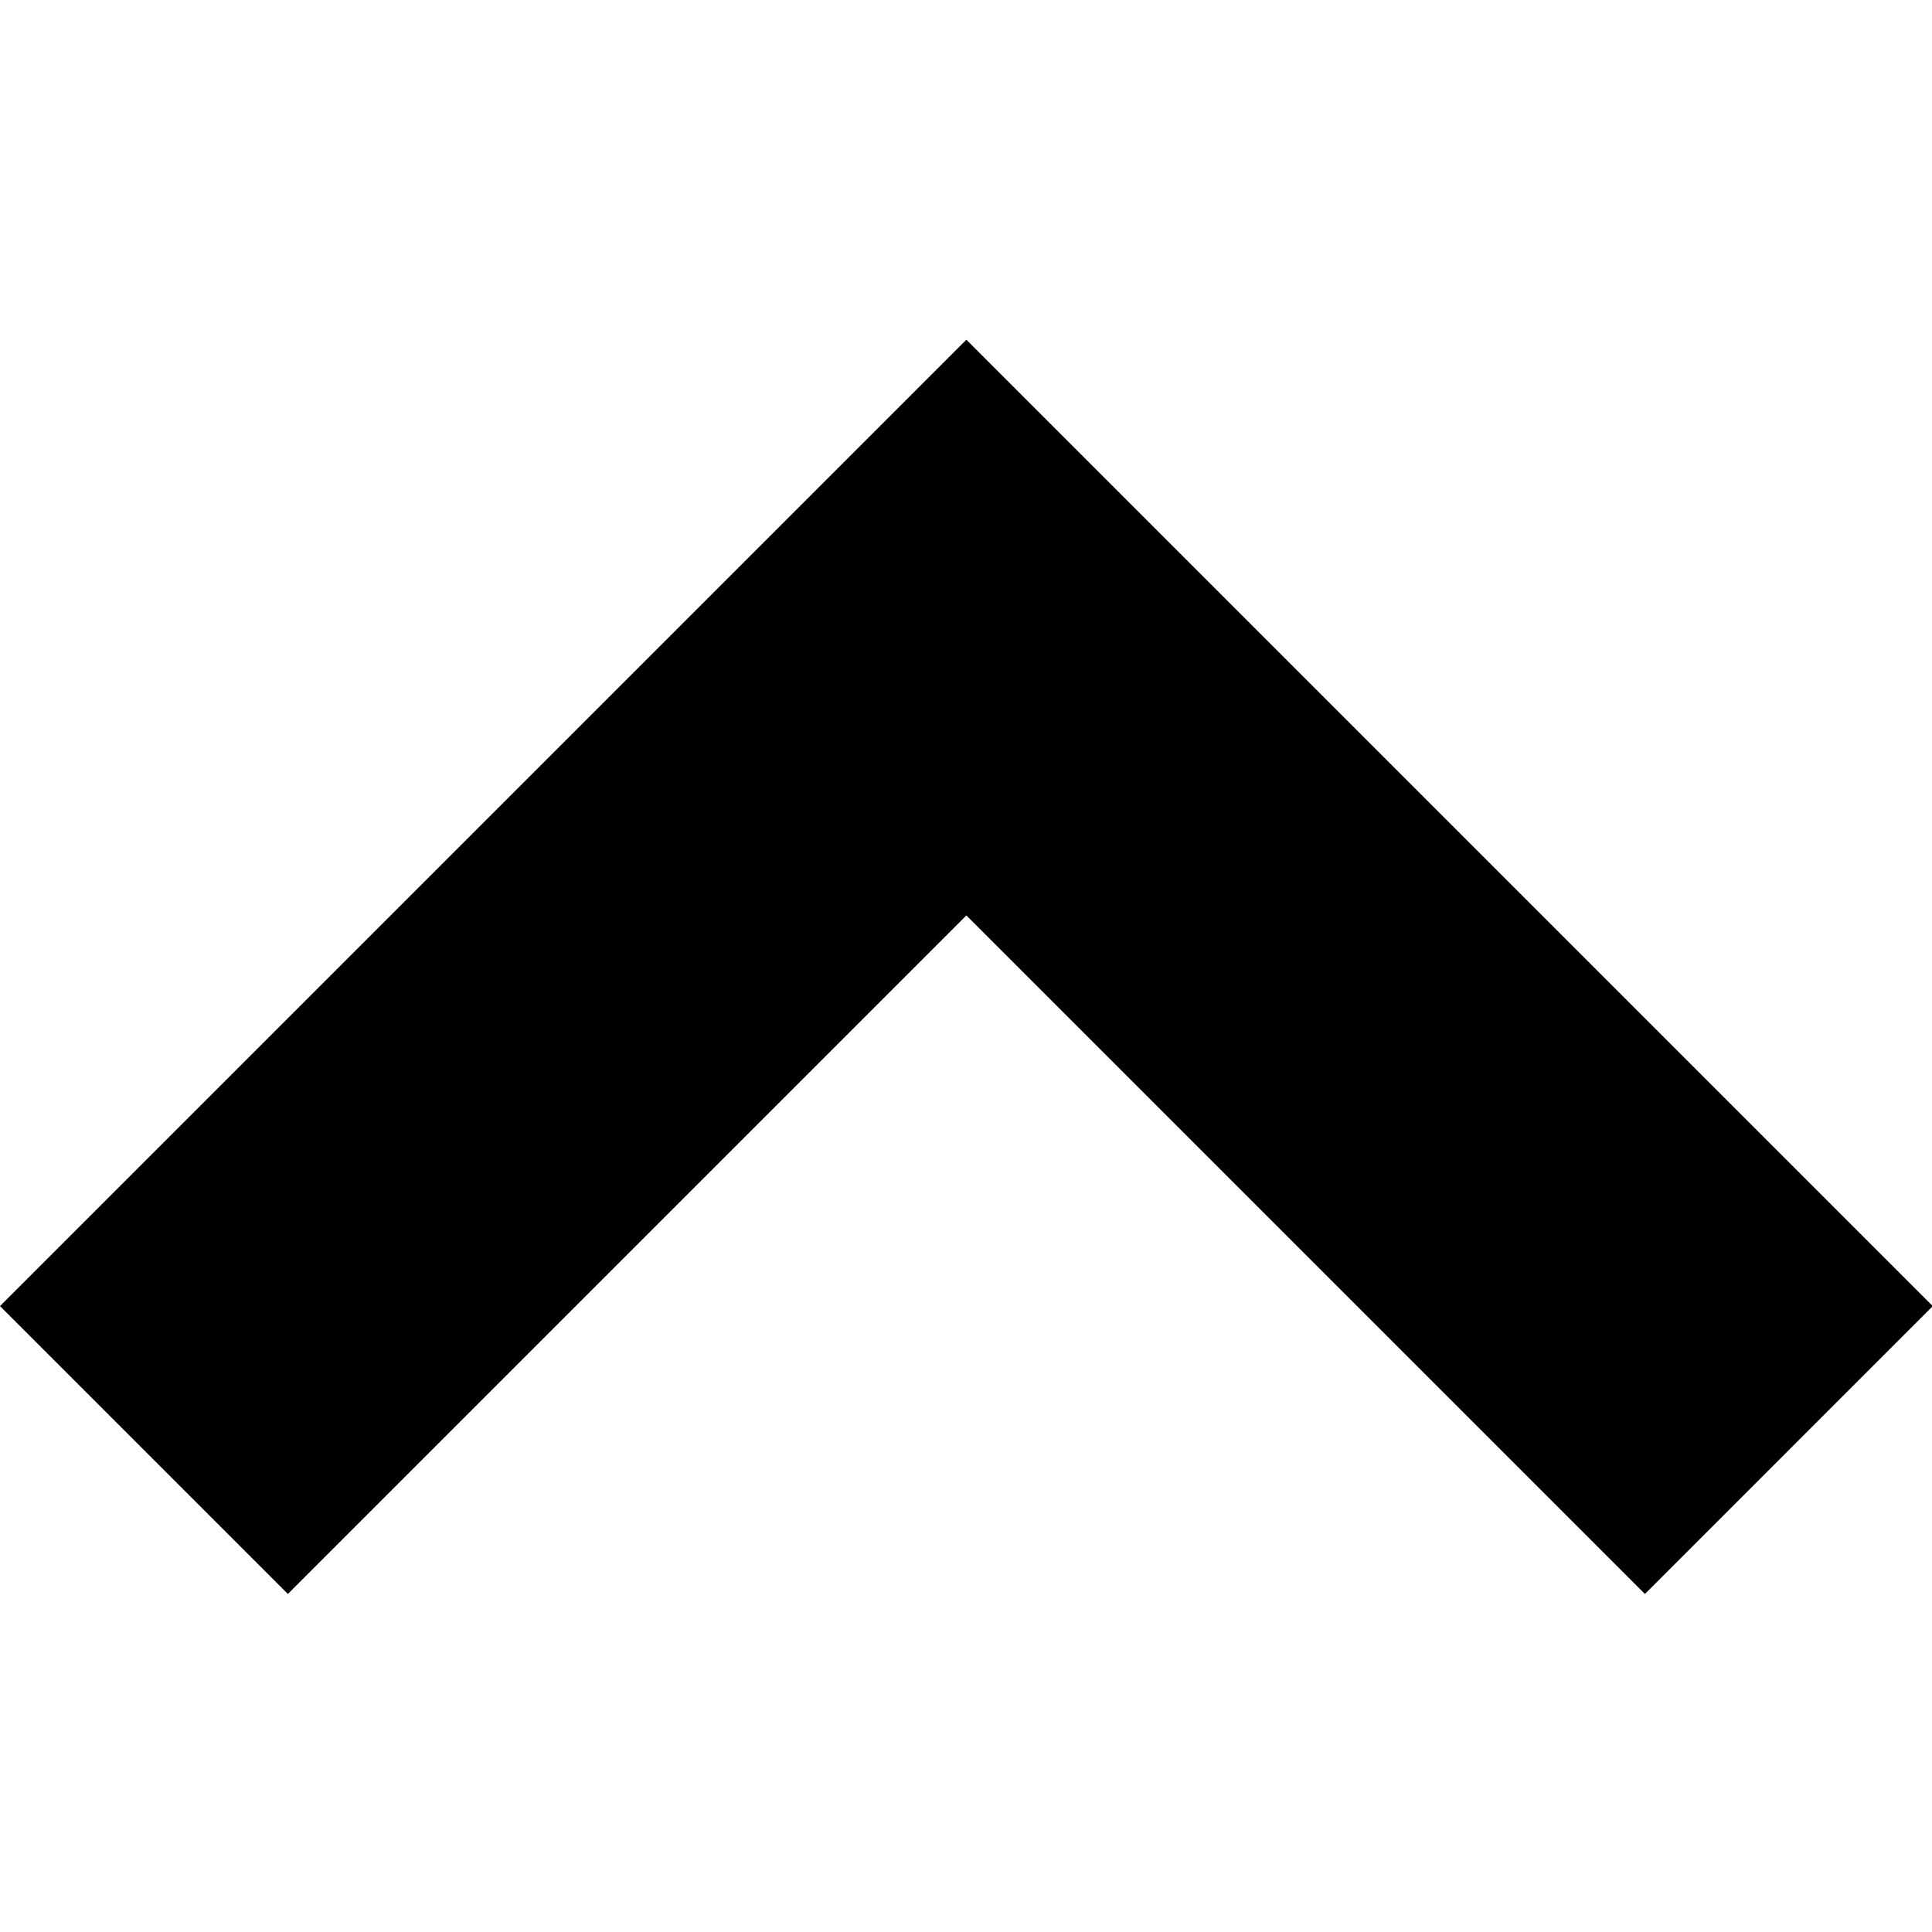 <svg viewBox="0 0 512 512" xmlns="http://www.w3.org/2000/svg">
<g transform="translate(-374.218,-62.236)">
<g font-family="Serif" font-size="1353.902" font-style="italic" letter-spacing="0" word-spacing="0">
<g transform="matrix(0,.642,.642,0,377.274,-233.914)">
<path d="M601.523,394.151 720.348,275.326 1000.436,-4.763 1119.262,114.063 839.173,394.151 1119.262,674.24 1000.436,793.065 720.348,512.976 601.523,394.151z"/>
</g>
</g>
</g>
</svg>

